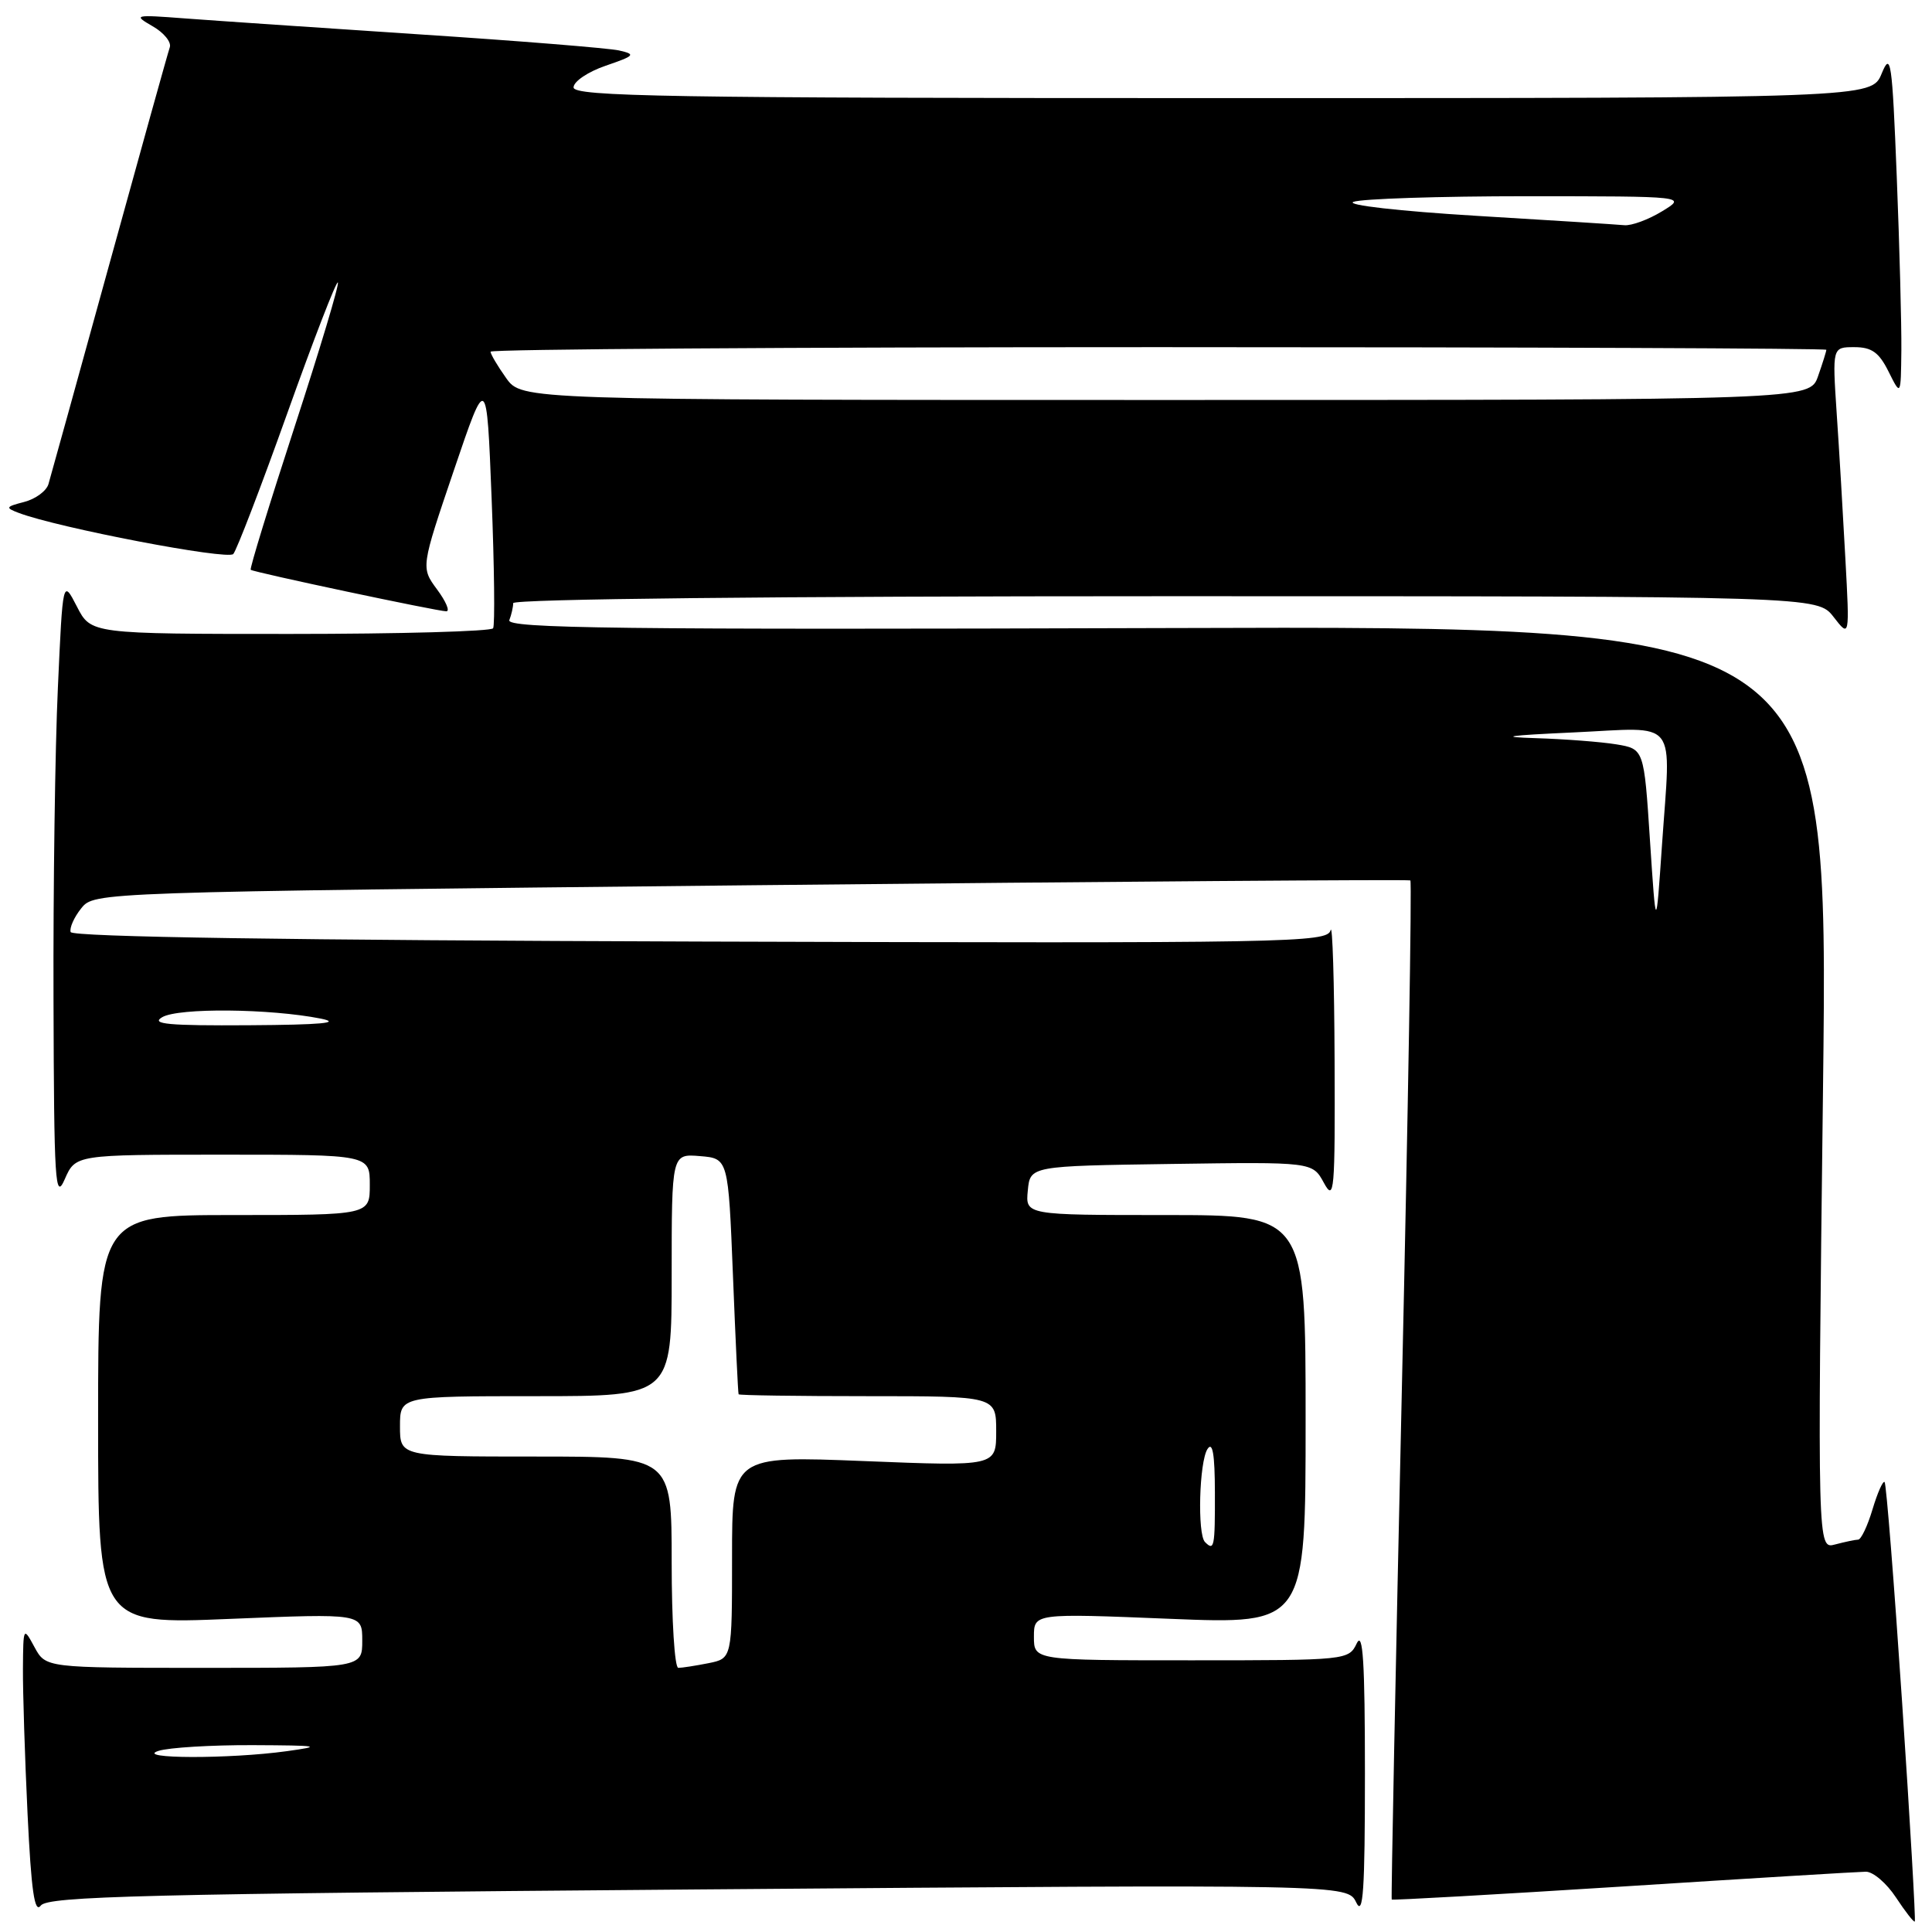 <?xml version="1.0" encoding="UTF-8" standalone="no"?>
<!DOCTYPE svg PUBLIC "-//W3C//DTD SVG 1.1//EN" "http://www.w3.org/Graphics/SVG/1.1/DTD/svg11.dtd" >
<svg xmlns="http://www.w3.org/2000/svg" xmlns:xlink="http://www.w3.org/1999/xlink" version="1.1" viewBox="0 0 256 256">
 <g >
 <path fill="currentColor"
d=" M 252.04 225.58 C 250.98 209.74 249.94 196.60 249.72 196.38 C 249.50 196.17 248.78 197.79 248.12 199.99 C 247.46 202.20 246.60 204.01 246.21 204.01 C 245.82 204.02 244.45 204.31 243.16 204.65 C 240.82 205.28 240.82 205.28 241.56 144.11 C 242.29 82.94 242.29 82.94 154.63 83.22 C 81.96 83.45 67.06 83.27 67.49 82.17 C 67.77 81.44 68.00 80.42 68.00 79.92 C 68.00 79.37 102.60 79.00 154.42 79.00 C 240.83 79.00 240.83 79.00 242.96 81.75 C 245.09 84.50 245.09 84.50 244.52 74.00 C 244.21 68.22 243.70 59.56 243.37 54.75 C 242.79 46.00 242.79 46.00 245.71 46.00 C 248.01 46.00 248.98 46.69 250.25 49.25 C 251.87 52.50 251.87 52.50 251.94 46.41 C 251.97 43.06 251.70 32.71 251.33 23.41 C 250.72 8.01 250.54 6.79 249.33 9.75 C 247.99 13.00 247.99 13.00 162.00 13.00 C 88.47 13.00 76.00 12.79 76.00 11.58 C 76.00 10.80 77.91 9.51 80.25 8.71 C 84.15 7.37 84.29 7.20 82.00 6.68 C 80.62 6.38 68.70 5.41 55.50 4.55 C 42.30 3.68 28.35 2.73 24.50 2.44 C 17.79 1.93 17.61 1.97 20.21 3.47 C 21.71 4.32 22.73 5.58 22.50 6.26 C 22.26 6.94 18.66 19.88 14.49 35.00 C 10.32 50.12 6.69 63.24 6.42 64.15 C 6.15 65.06 4.71 66.12 3.21 66.51 C 0.73 67.15 0.67 67.28 2.50 67.97 C 7.71 69.94 30.16 74.24 30.91 73.41 C 31.36 72.91 34.58 64.52 38.06 54.78 C 41.54 45.03 44.56 37.22 44.77 37.43 C 44.98 37.64 42.40 46.24 39.04 56.54 C 35.68 66.84 33.06 75.37 33.22 75.50 C 33.60 75.83 57.99 81.00 59.14 81.00 C 59.65 81.00 59.09 79.69 57.91 78.10 C 55.77 75.20 55.77 75.20 60.13 62.35 C 64.49 49.50 64.49 49.50 65.14 66.00 C 65.50 75.08 65.59 82.84 65.34 83.25 C 65.09 83.66 52.99 84.00 38.46 84.00 C 12.05 84.00 12.05 84.00 10.19 80.37 C 8.32 76.74 8.32 76.74 7.67 91.12 C 7.30 99.03 7.04 117.65 7.09 132.50 C 7.16 156.73 7.31 159.17 8.58 156.25 C 10.01 153.00 10.01 153.00 29.50 153.00 C 49.00 153.00 49.00 153.00 49.00 157.00 C 49.00 161.00 49.00 161.00 31.00 161.00 C 13.00 161.00 13.00 161.00 13.00 188.12 C 13.00 215.24 13.00 215.24 30.50 214.51 C 48.00 213.79 48.00 213.79 48.00 217.39 C 48.00 221.00 48.00 221.00 27.03 221.00 C 6.06 221.00 6.06 221.00 4.57 218.25 C 3.10 215.53 3.08 215.57 3.04 221.09 C 3.02 224.17 3.29 232.82 3.65 240.32 C 4.14 250.54 4.58 253.60 5.40 252.50 C 6.34 251.26 18.89 250.95 92.53 250.36 C 178.55 249.68 178.55 249.68 179.71 252.09 C 180.63 254.00 180.86 250.48 180.86 235.00 C 180.86 220.26 180.60 216.05 179.78 217.75 C 178.71 219.98 178.48 220.00 157.85 220.00 C 137.00 220.00 137.00 220.00 137.00 216.88 C 137.00 213.77 137.00 213.77 155.00 214.50 C 173.00 215.23 173.00 215.23 173.00 188.12 C 173.00 161.00 173.00 161.00 154.44 161.00 C 135.87 161.00 135.87 161.00 136.19 157.75 C 136.50 154.50 136.50 154.50 155.21 154.23 C 173.91 153.96 173.91 153.96 175.42 156.73 C 176.80 159.27 176.91 157.95 176.84 140.50 C 176.80 130.05 176.56 122.29 176.31 123.26 C 175.88 124.91 171.28 125.00 92.76 124.76 C 38.46 124.59 9.56 124.15 9.36 123.50 C 9.19 122.95 9.82 121.53 10.77 120.35 C 12.50 118.21 12.50 118.21 99.50 117.30 C 147.35 116.81 186.67 116.52 186.88 116.66 C 187.09 116.81 186.58 147.20 185.75 184.21 C 184.92 221.22 184.32 251.59 184.41 251.70 C 184.50 251.81 198.28 251.03 215.04 249.97 C 231.79 248.90 246.28 248.02 247.24 248.01 C 248.20 248.01 249.99 249.54 251.23 251.43 C 252.47 253.31 253.59 254.75 253.72 254.61 C 253.85 254.48 253.10 241.41 252.04 225.58 Z  M 21.00 232.00 C 22.38 231.56 28.00 231.22 33.50 231.24 C 42.32 231.28 42.85 231.37 38.00 232.04 C 30.43 233.09 17.70 233.06 21.00 232.00 Z  M 89.00 207.00 C 89.00 193.00 89.00 193.00 71.00 193.00 C 53.00 193.00 53.00 193.00 53.00 189.00 C 53.00 185.00 53.00 185.00 71.00 185.00 C 89.00 185.00 89.00 185.00 89.00 168.94 C 89.00 152.88 89.00 152.88 92.75 153.19 C 96.50 153.50 96.50 153.50 97.12 169.00 C 97.46 177.53 97.79 184.61 97.87 184.75 C 97.94 184.89 105.65 185.00 115.00 185.00 C 132.00 185.00 132.00 185.00 132.00 189.65 C 132.00 194.30 132.00 194.30 114.50 193.60 C 97.00 192.90 97.00 192.90 97.00 206.32 C 97.00 219.75 97.00 219.75 93.88 220.38 C 92.16 220.72 90.36 221.00 89.88 221.00 C 89.39 221.00 89.00 214.70 89.00 207.00 Z  M 159.67 204.33 C 158.64 203.31 158.90 193.69 160.00 192.00 C 160.68 190.96 160.97 192.70 160.98 197.75 C 161.00 205.03 160.89 205.56 159.67 204.33 Z  M 21.50 134.78 C 23.66 133.52 35.79 133.64 42.50 134.97 C 45.34 135.54 42.58 135.79 33.00 135.85 C 22.29 135.92 19.91 135.70 21.50 134.78 Z  M 218.63 111.37 C 217.84 99.24 217.84 99.24 214.17 98.63 C 212.15 98.30 207.35 97.93 203.50 97.81 C 198.38 97.65 199.72 97.45 208.50 97.05 C 222.60 96.40 221.40 94.86 220.22 112.00 C 219.43 123.50 219.43 123.50 218.63 111.37 Z  M 67.07 50.10 C 65.93 48.50 65.00 46.92 65.00 46.60 C 65.00 46.27 104.82 46.00 153.50 46.00 C 202.18 46.00 242.00 46.16 242.00 46.35 C 242.00 46.54 241.51 48.12 240.90 49.85 C 239.80 53.00 239.80 53.00 154.47 53.00 C 69.14 53.00 69.14 53.00 67.07 50.10 Z  M 195.50 28.59 C 185.45 27.98 178.31 27.17 179.33 26.75 C 180.34 26.34 190.69 26.00 202.33 26.00 C 223.50 26.01 223.50 26.01 220.23 28.00 C 218.43 29.10 216.18 29.93 215.23 29.84 C 214.28 29.75 205.40 29.18 195.50 28.59 Z "/>
</g>
</svg>